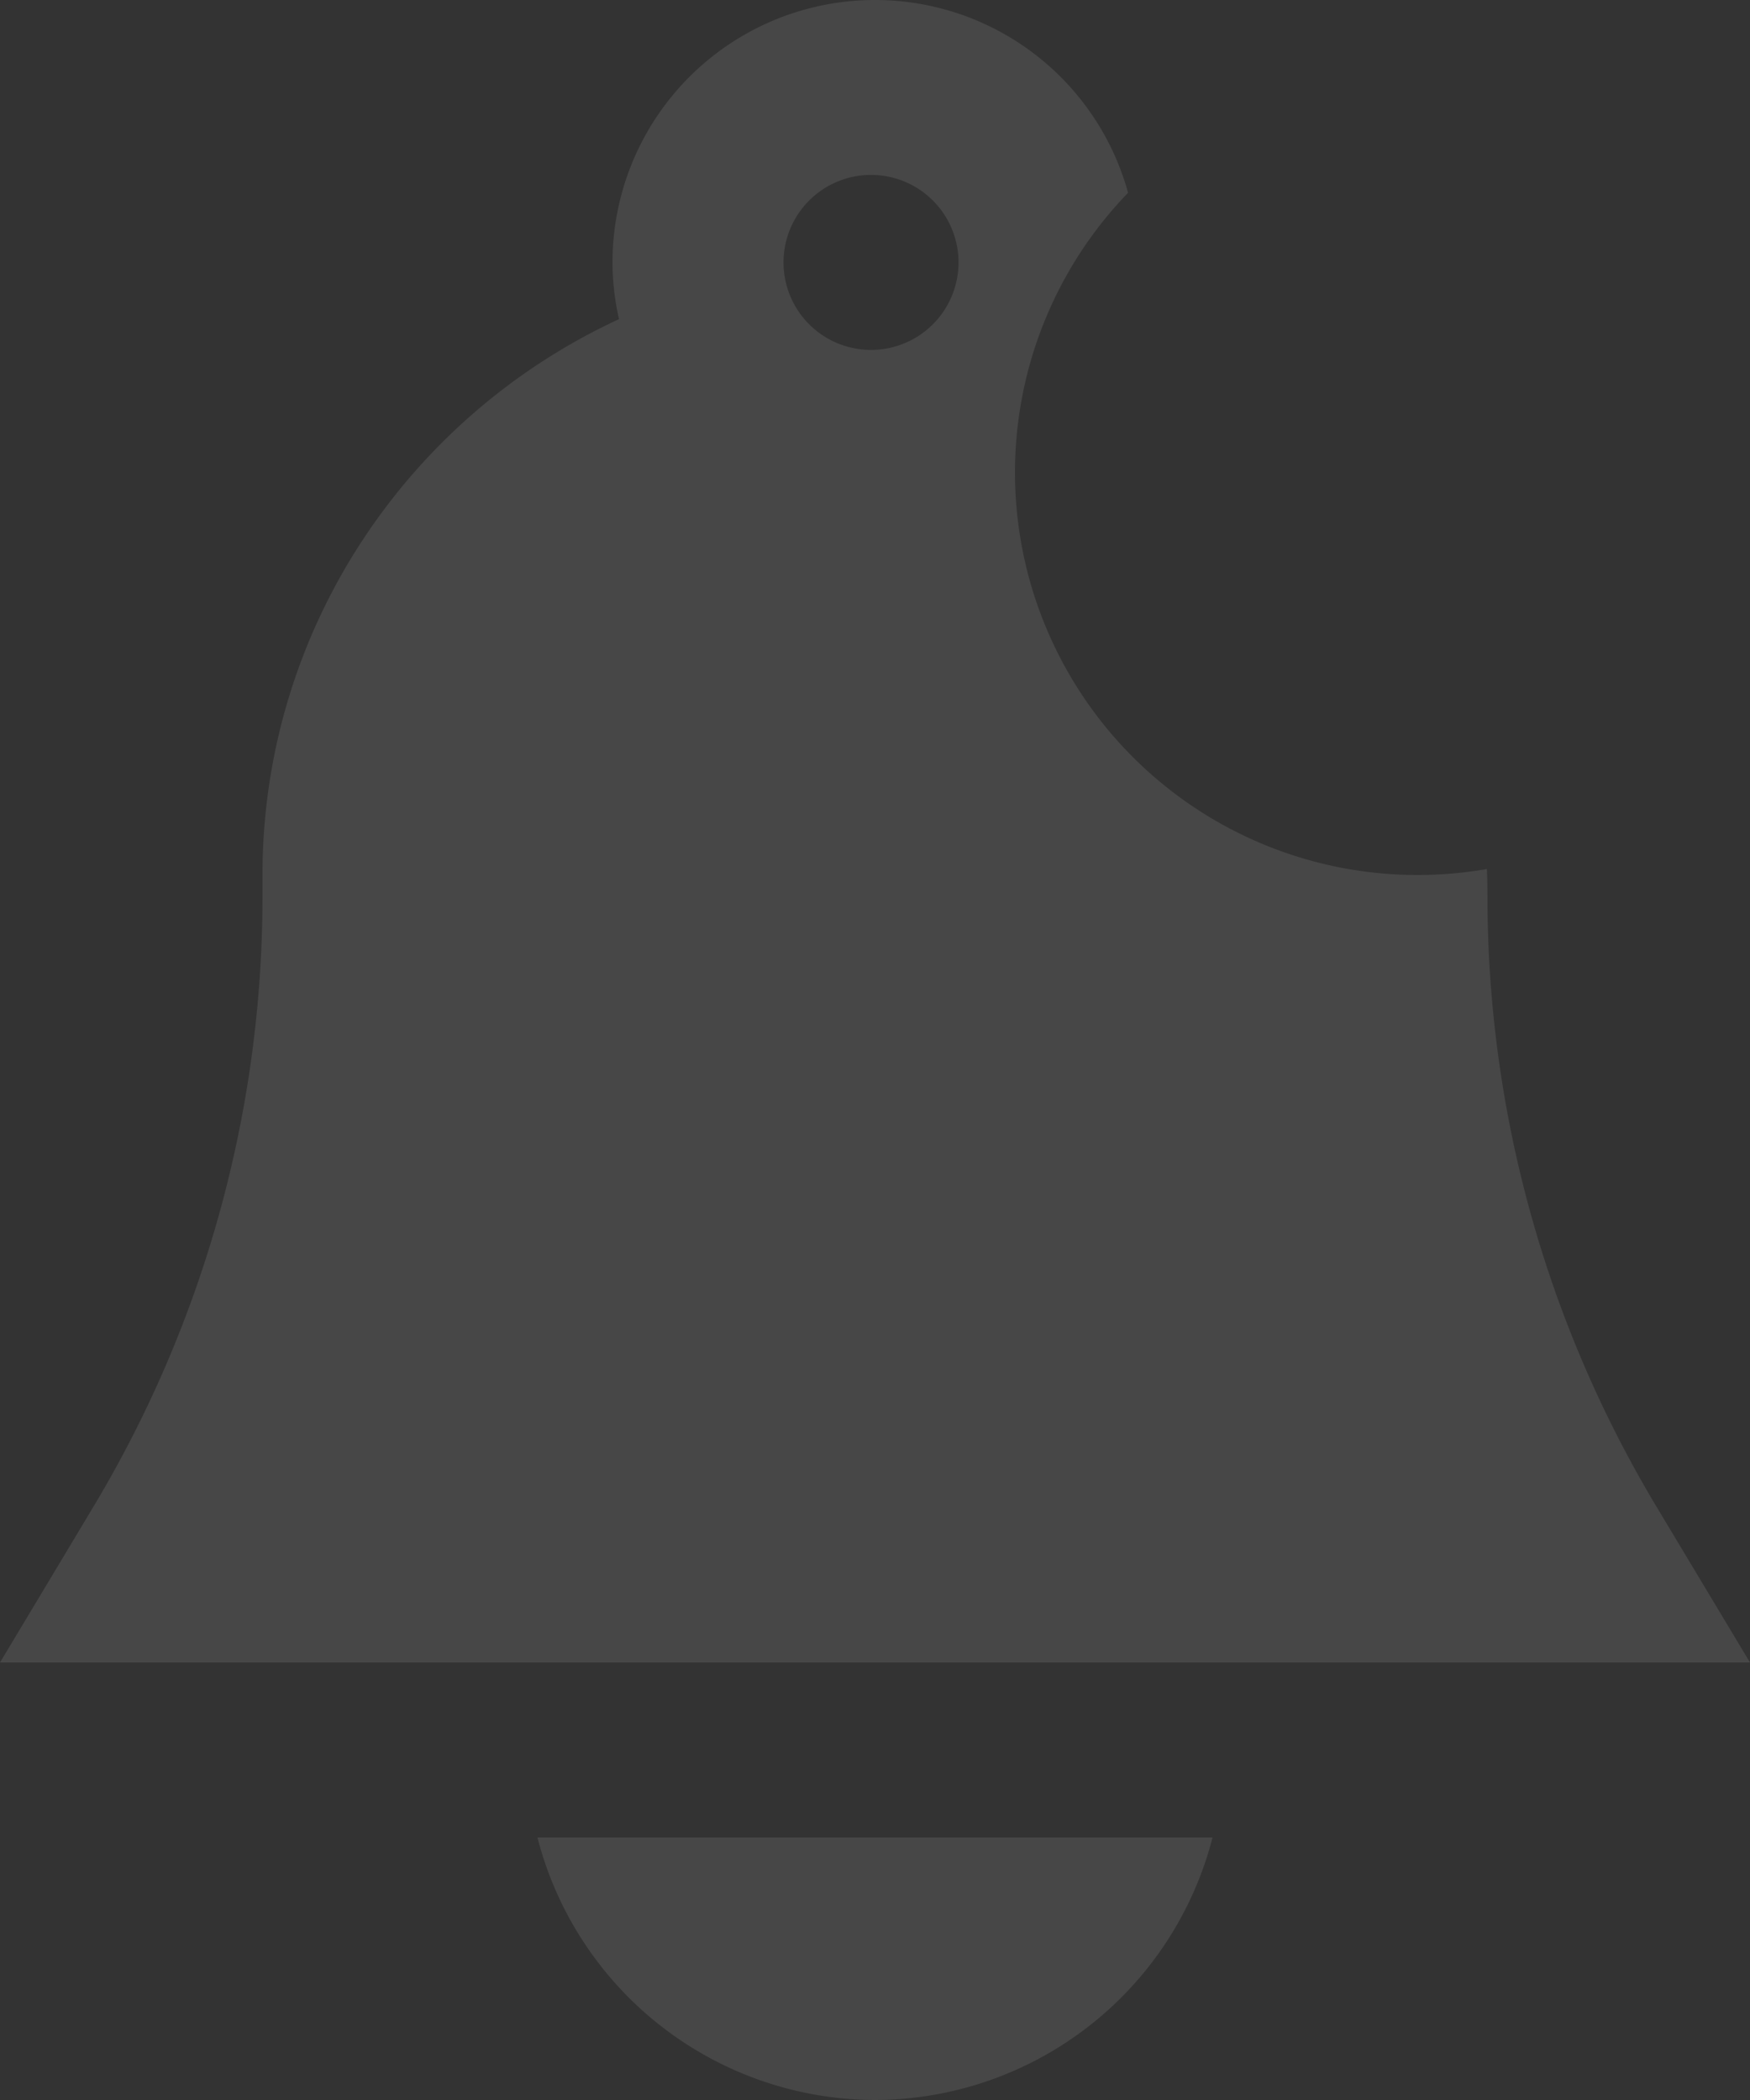 <svg xmlns="http://www.w3.org/2000/svg" width="44" height="52.8" viewBox="0 0 44 52.8">
  <rect x="0" y="0" width="44" height="52.8" fill="#333333" stroke="none"/>
  <path id="Bell" d="M22,52.8a8.788,8.788,0,0,1-8.487-6.6H30.487A8.79,8.79,0,0,1,22,52.8Zm22-11H0l2.347-3.914A29.825,29.825,0,0,0,6.6,22.537V22a15.287,15.287,0,0,1,2.5-8.394,15.492,15.492,0,0,1,6.464-5.582A6.467,6.467,0,0,1,15.4,6.6,6.6,6.6,0,0,1,28.363,4.847,10.12,10.12,0,0,0,35.64,22a10.221,10.221,0,0,0,1.745-.15c.01.236.014.467.014.687a29.834,29.834,0,0,0,4.252,15.349L44,41.8ZM22,4.4a2.2,2.2,0,1,0,2.1,2.2A2.2,2.2,0,0,0,22,4.4Z" fill="#fff" opacity="0.1"/>
</svg>
